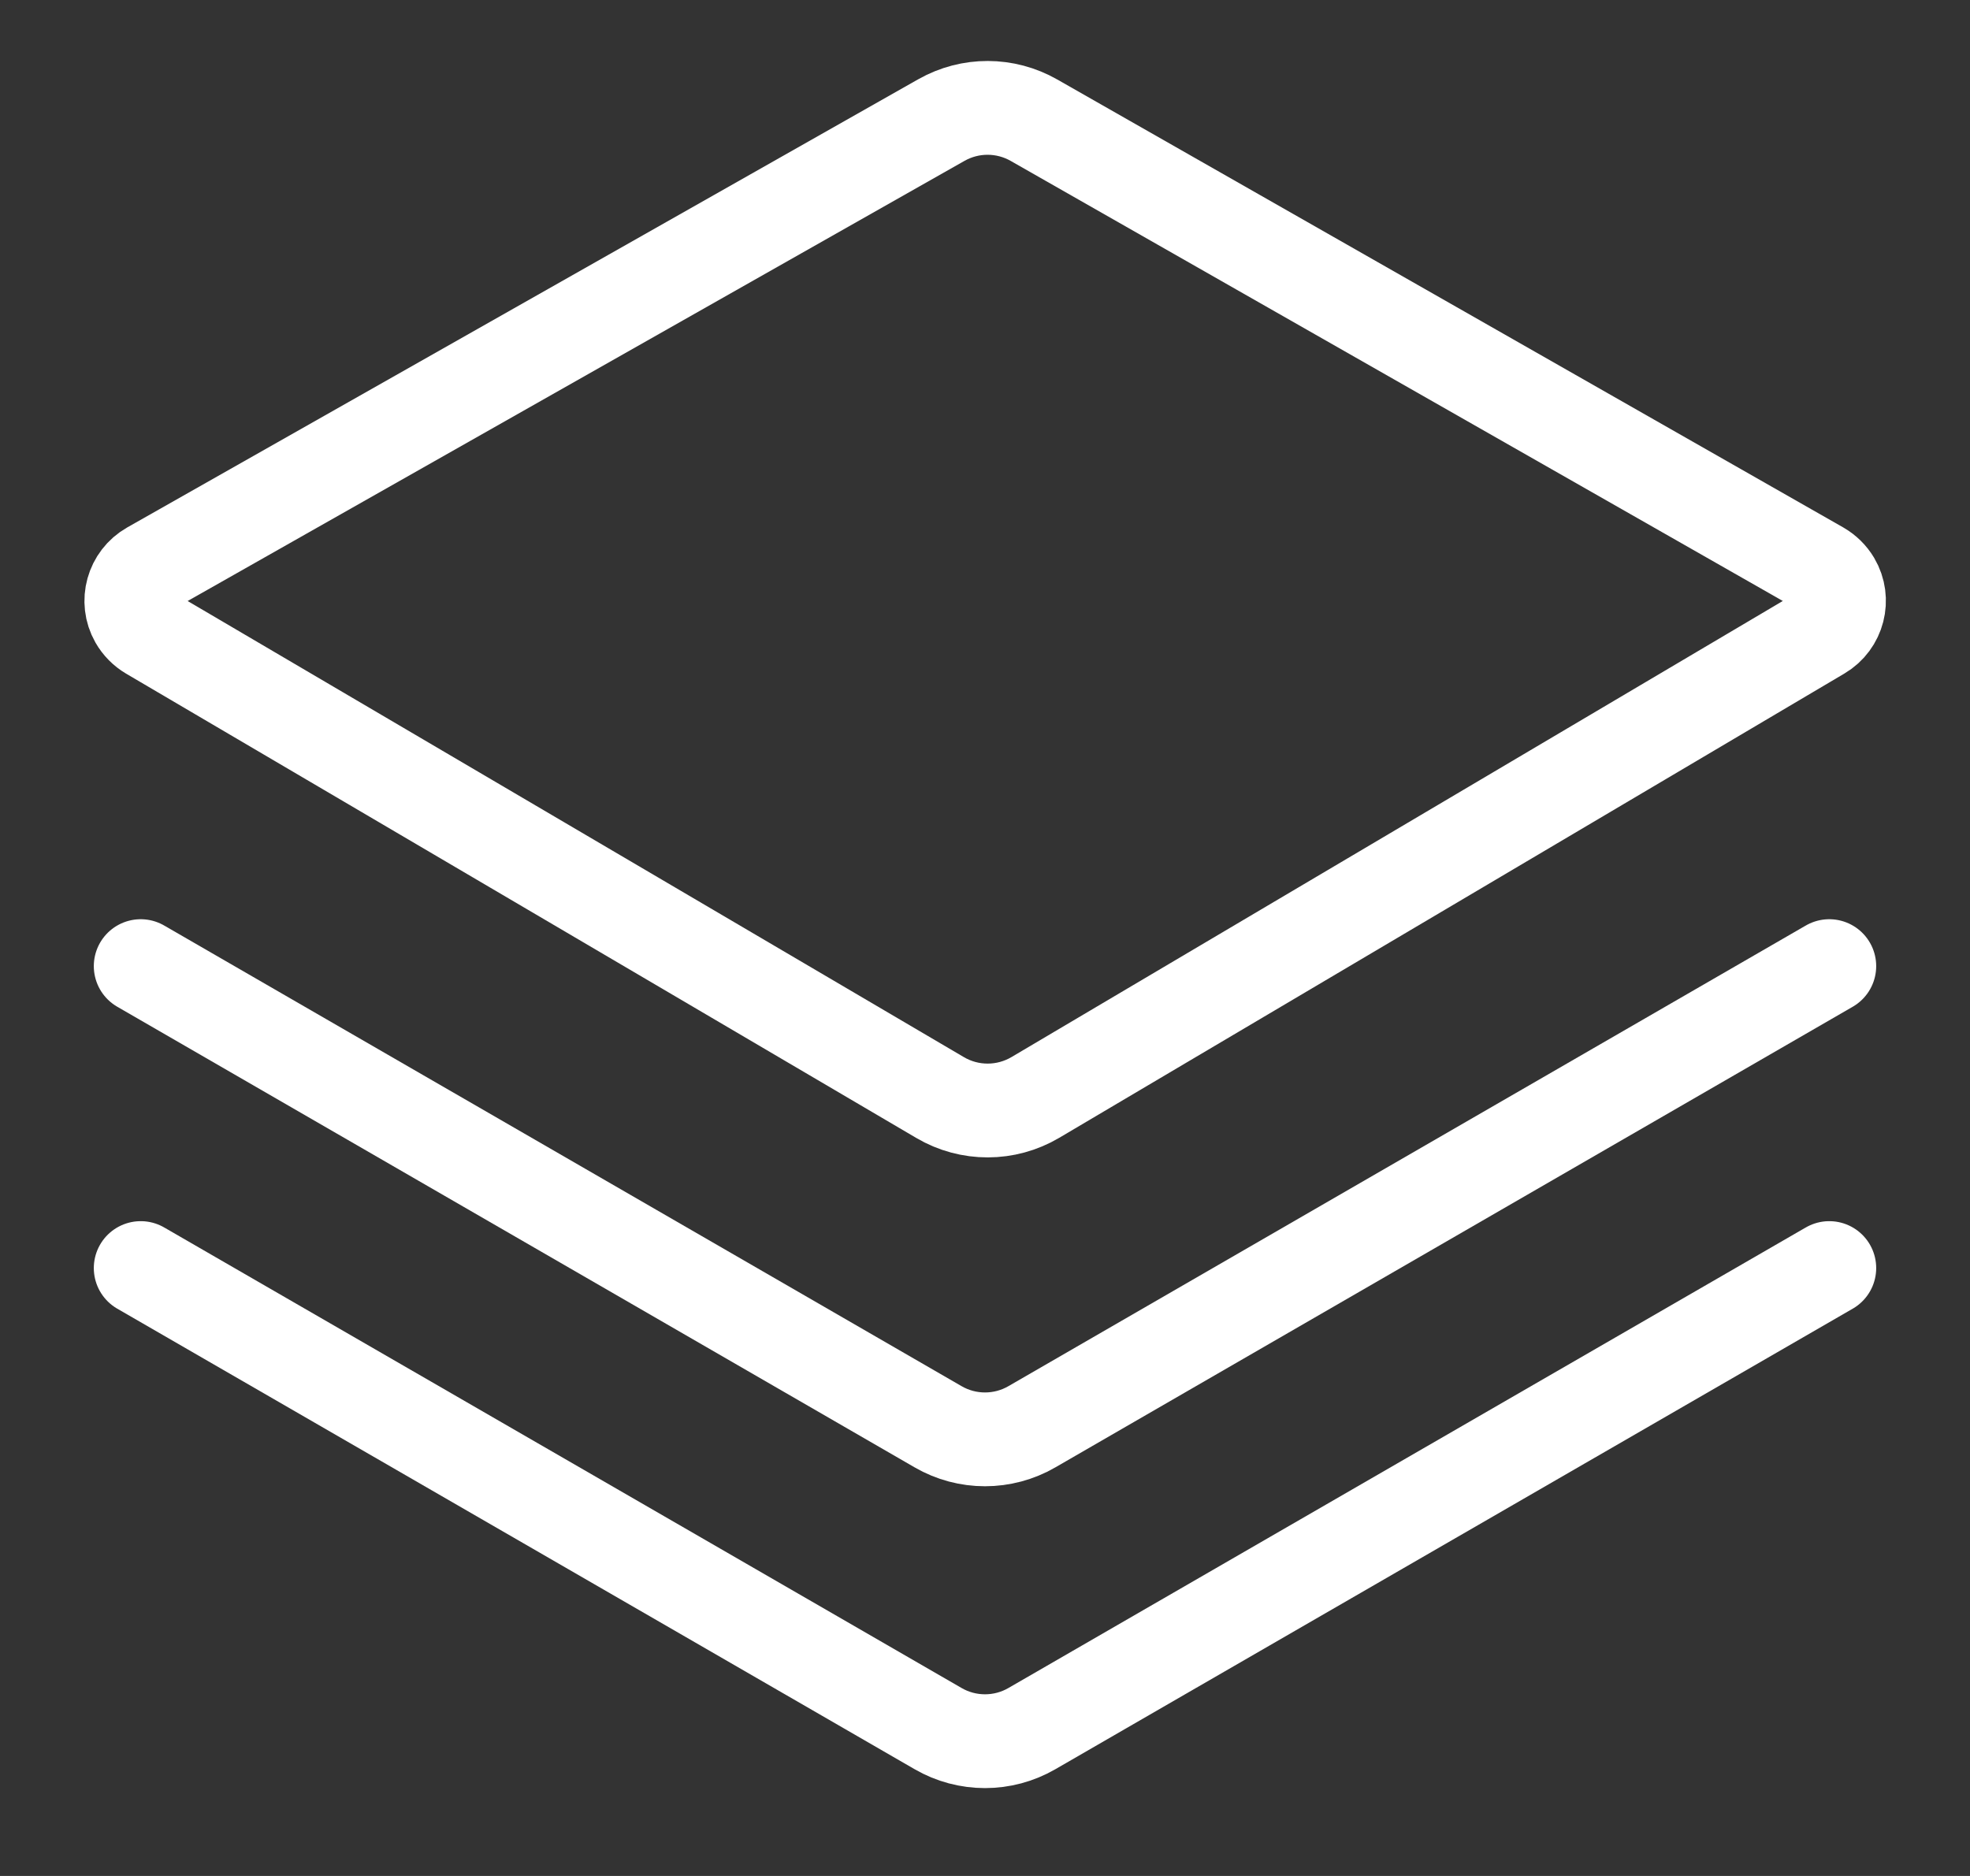 <?xml version="1.0" encoding="UTF-8"?>
<svg width="21px" height="20px" viewBox="0 0 21 20" version="1.1" xmlns="http://www.w3.org/2000/svg" xmlns:xlink="http://www.w3.org/1999/xlink">
    <rect x="0" y="0" width="21" height="20" fill="#333333" stroke="none"/>
    <!-- Generator: Sketch 55.2 (78181) - https://sketchapp.com -->
    <desc>Created with Sketch.</desc>
    <g id="Page-1" stroke="none" stroke-width="1" fill="none" fill-rule="evenodd" stroke-linecap="round">
        <g id="图标" transform="translate(-255, -92)" stroke="#FFFFFF">
            <g id="部门管理" transform="translate(254, 91)">
                <g transform="translate(2, 2)">
                    <path d="M9.035,0.28 L0.603,5.058 C0.411,5.167 0.343,5.411 0.452,5.603 C0.487,5.664 0.537,5.715 0.598,5.751 L9.021,10.701 C9.335,10.886 9.724,10.885 10.037,10.7 L18.407,5.75 C18.597,5.638 18.66,5.392 18.548,5.202 C18.512,5.142 18.462,5.093 18.402,5.058 L10.023,0.282 C9.717,0.107 9.342,0.106 9.035,0.28 Z" id="Path-28"></path>
                    <path d="M0.5,9.3 L9,14.211 C9.309,14.39 9.691,14.39 10,14.211 L18.5,9.3" id="Path-29"></path>
                    <path d="M0.5,12.519 L9,17.429 C9.309,17.608 9.691,17.608 10,17.429 L18.5,12.519" id="Path-29"></path>
                </g>
            </g>
        </g>
    </g>
</svg>